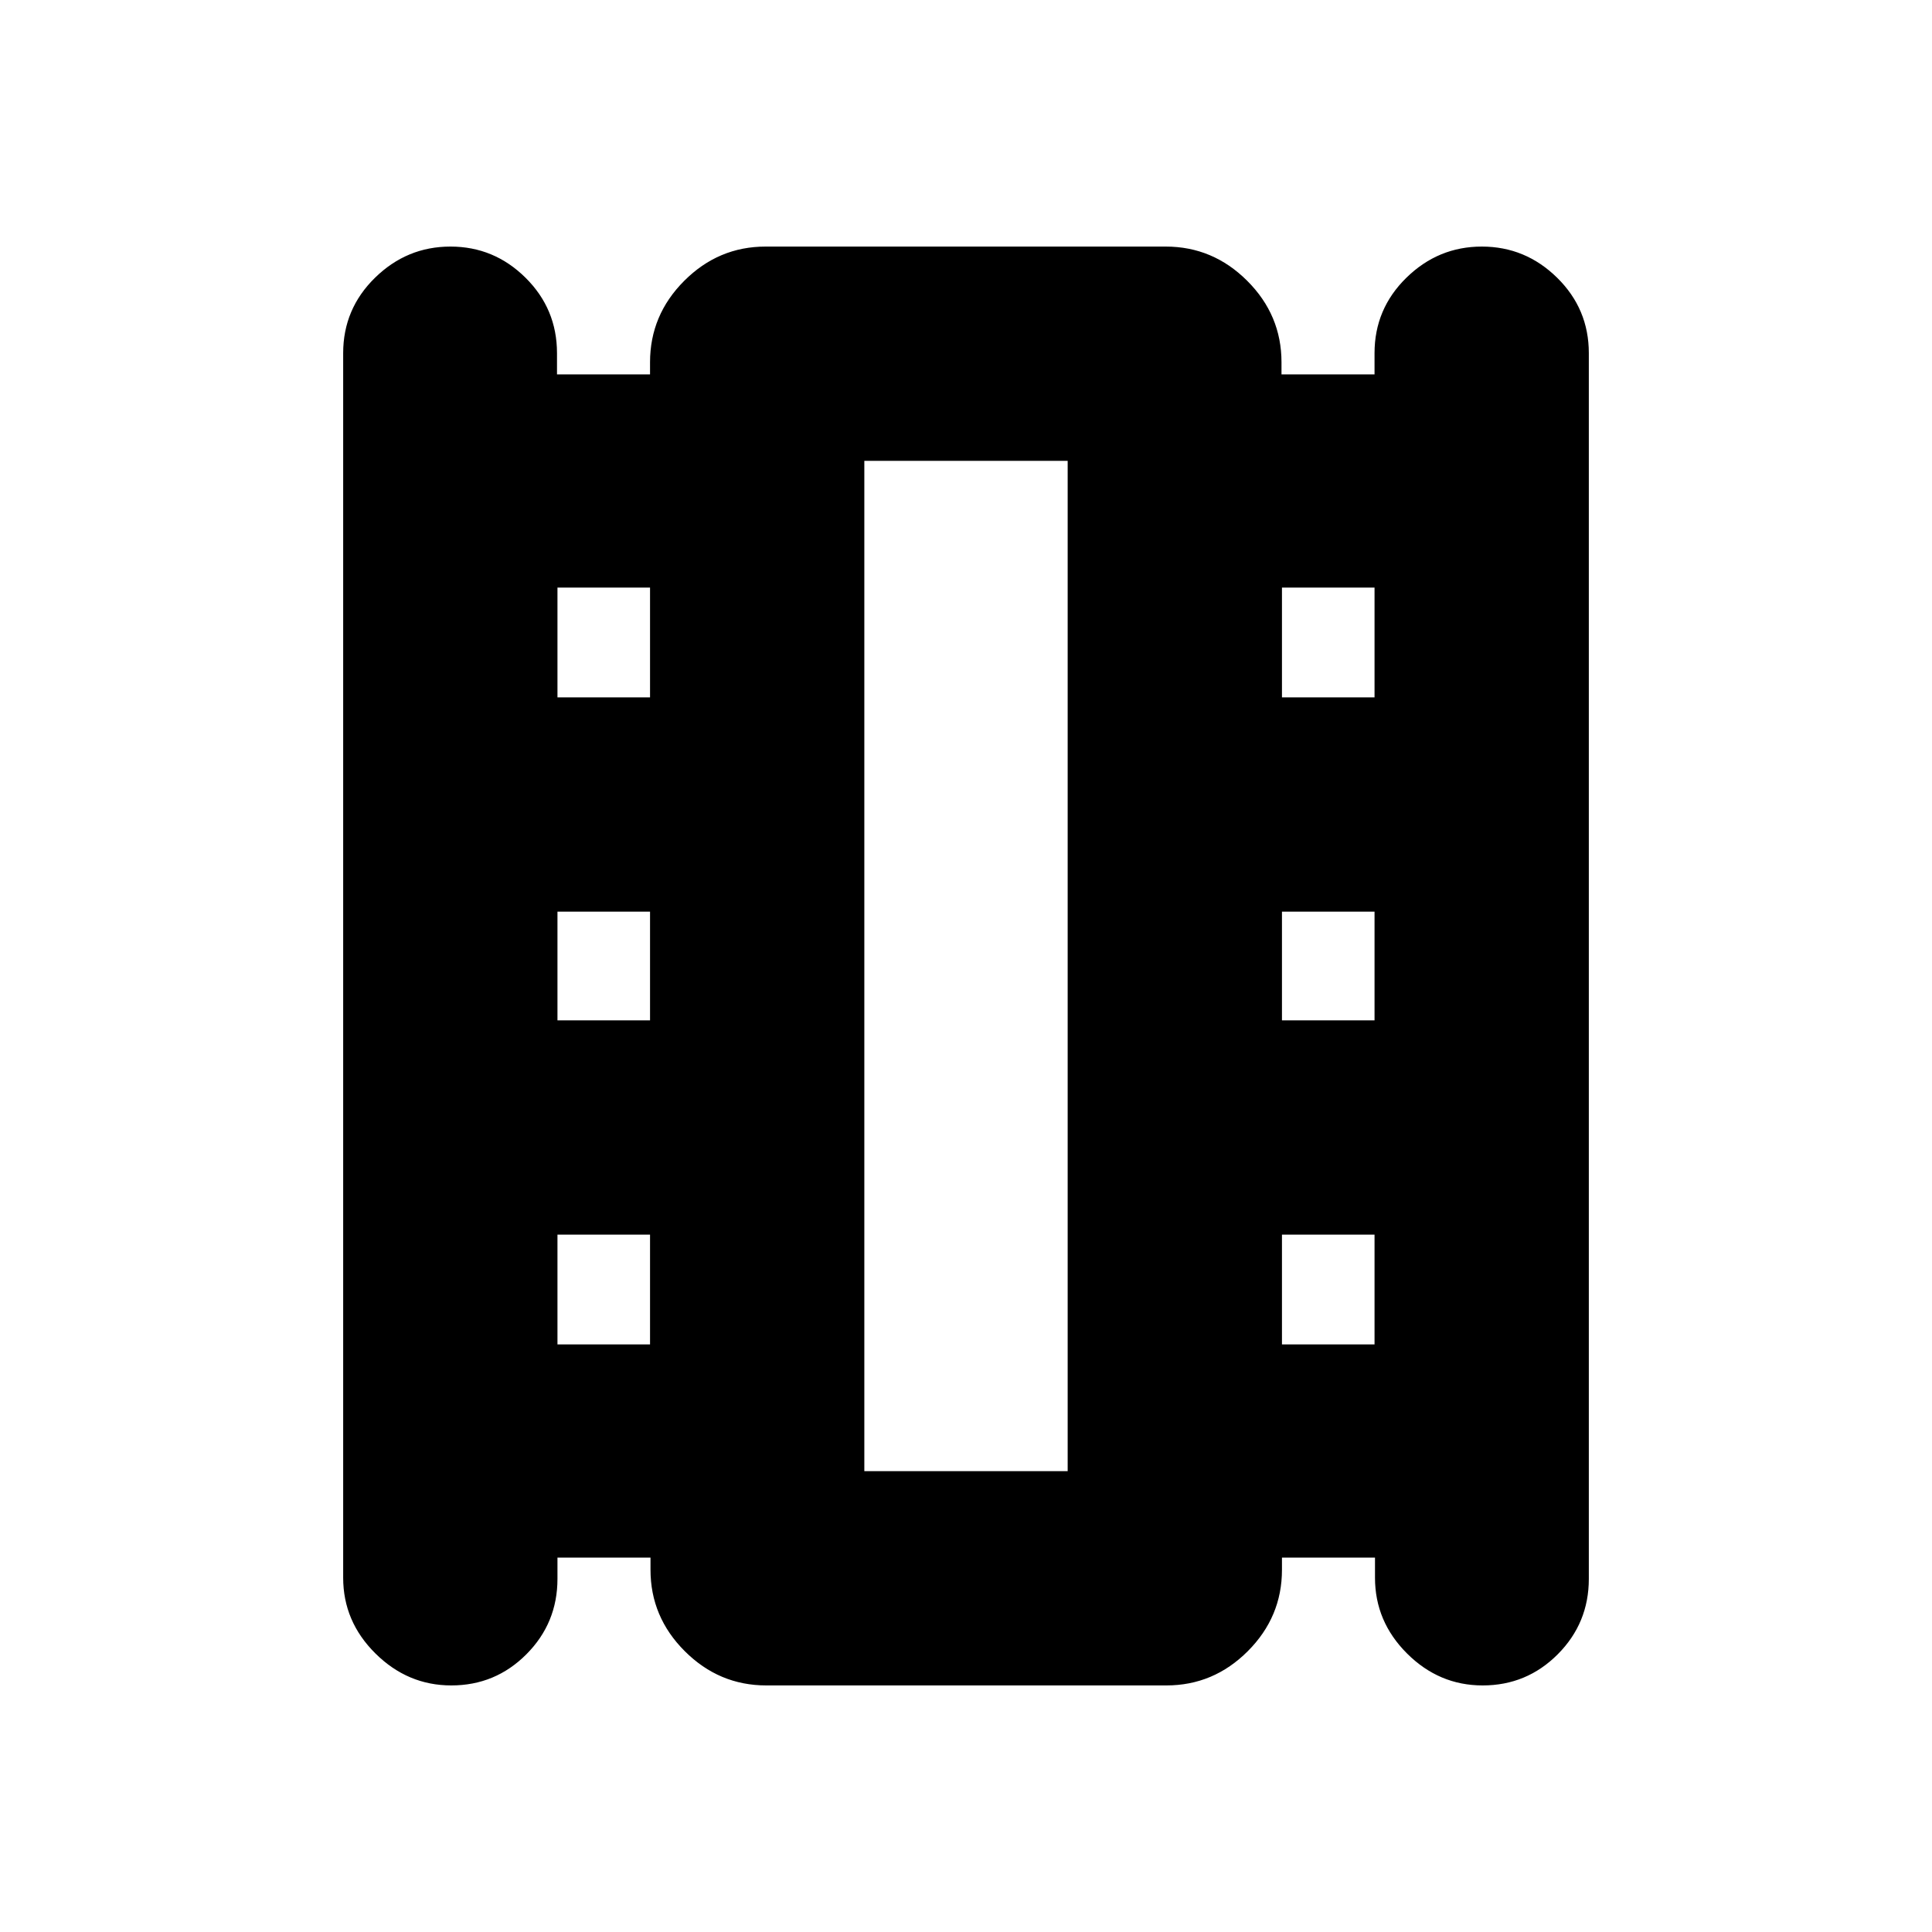 <svg xmlns="http://www.w3.org/2000/svg" height="20" viewBox="0 -960 960 960" width="20"><path d="M277-186.04v10.56q0 21.98-15.43 37.47-15.42 15.49-37.32 15.49-21.68 0-37.7-15.88-16.03-15.87-16.03-37.64v-608.48q0-21.98 15.82-37.47 15.81-15.49 37.49-15.49t37.31 15.49q15.63 15.49 15.63 37.47v10.56H323V-780q0-23.47 17-40.47 16.99-17.01 40.44-17.01h198.8q23.45 0 40.49 17.01 17.04 17 17.04 40.47v6.04H683v-10.56q0-21.98 15.82-37.47 15.81-15.49 37.49-15.49t37.43 15.49q15.74 15.49 15.74 37.47v609.04q0 21.98-15.43 37.47-15.43 15.49-37.32 15.49-21.68 0-37.59-15.88-15.91-15.87-15.91-37.64v-10H637v6.04q0 23.47-16.99 40.47-17 17.01-40.45 17.01h-198.8q-23.45 0-40.49-17.01-17.04-17-17.04-40.47v-6.04H277Zm0-105.92h46v-54.56h-46v54.56ZM277-453h46v-54h-46v54Zm0-160.48h46v-54.56h-46v54.56Zm360 321.52h46v-54.56h-46v54.56ZM637-453h46v-54h-46v54Zm0-160.48h46v-54.56h-46v54.56ZM429.48-229h101.04v-502H429.48v502Zm0-502h101.04-101.04Z"/></svg>